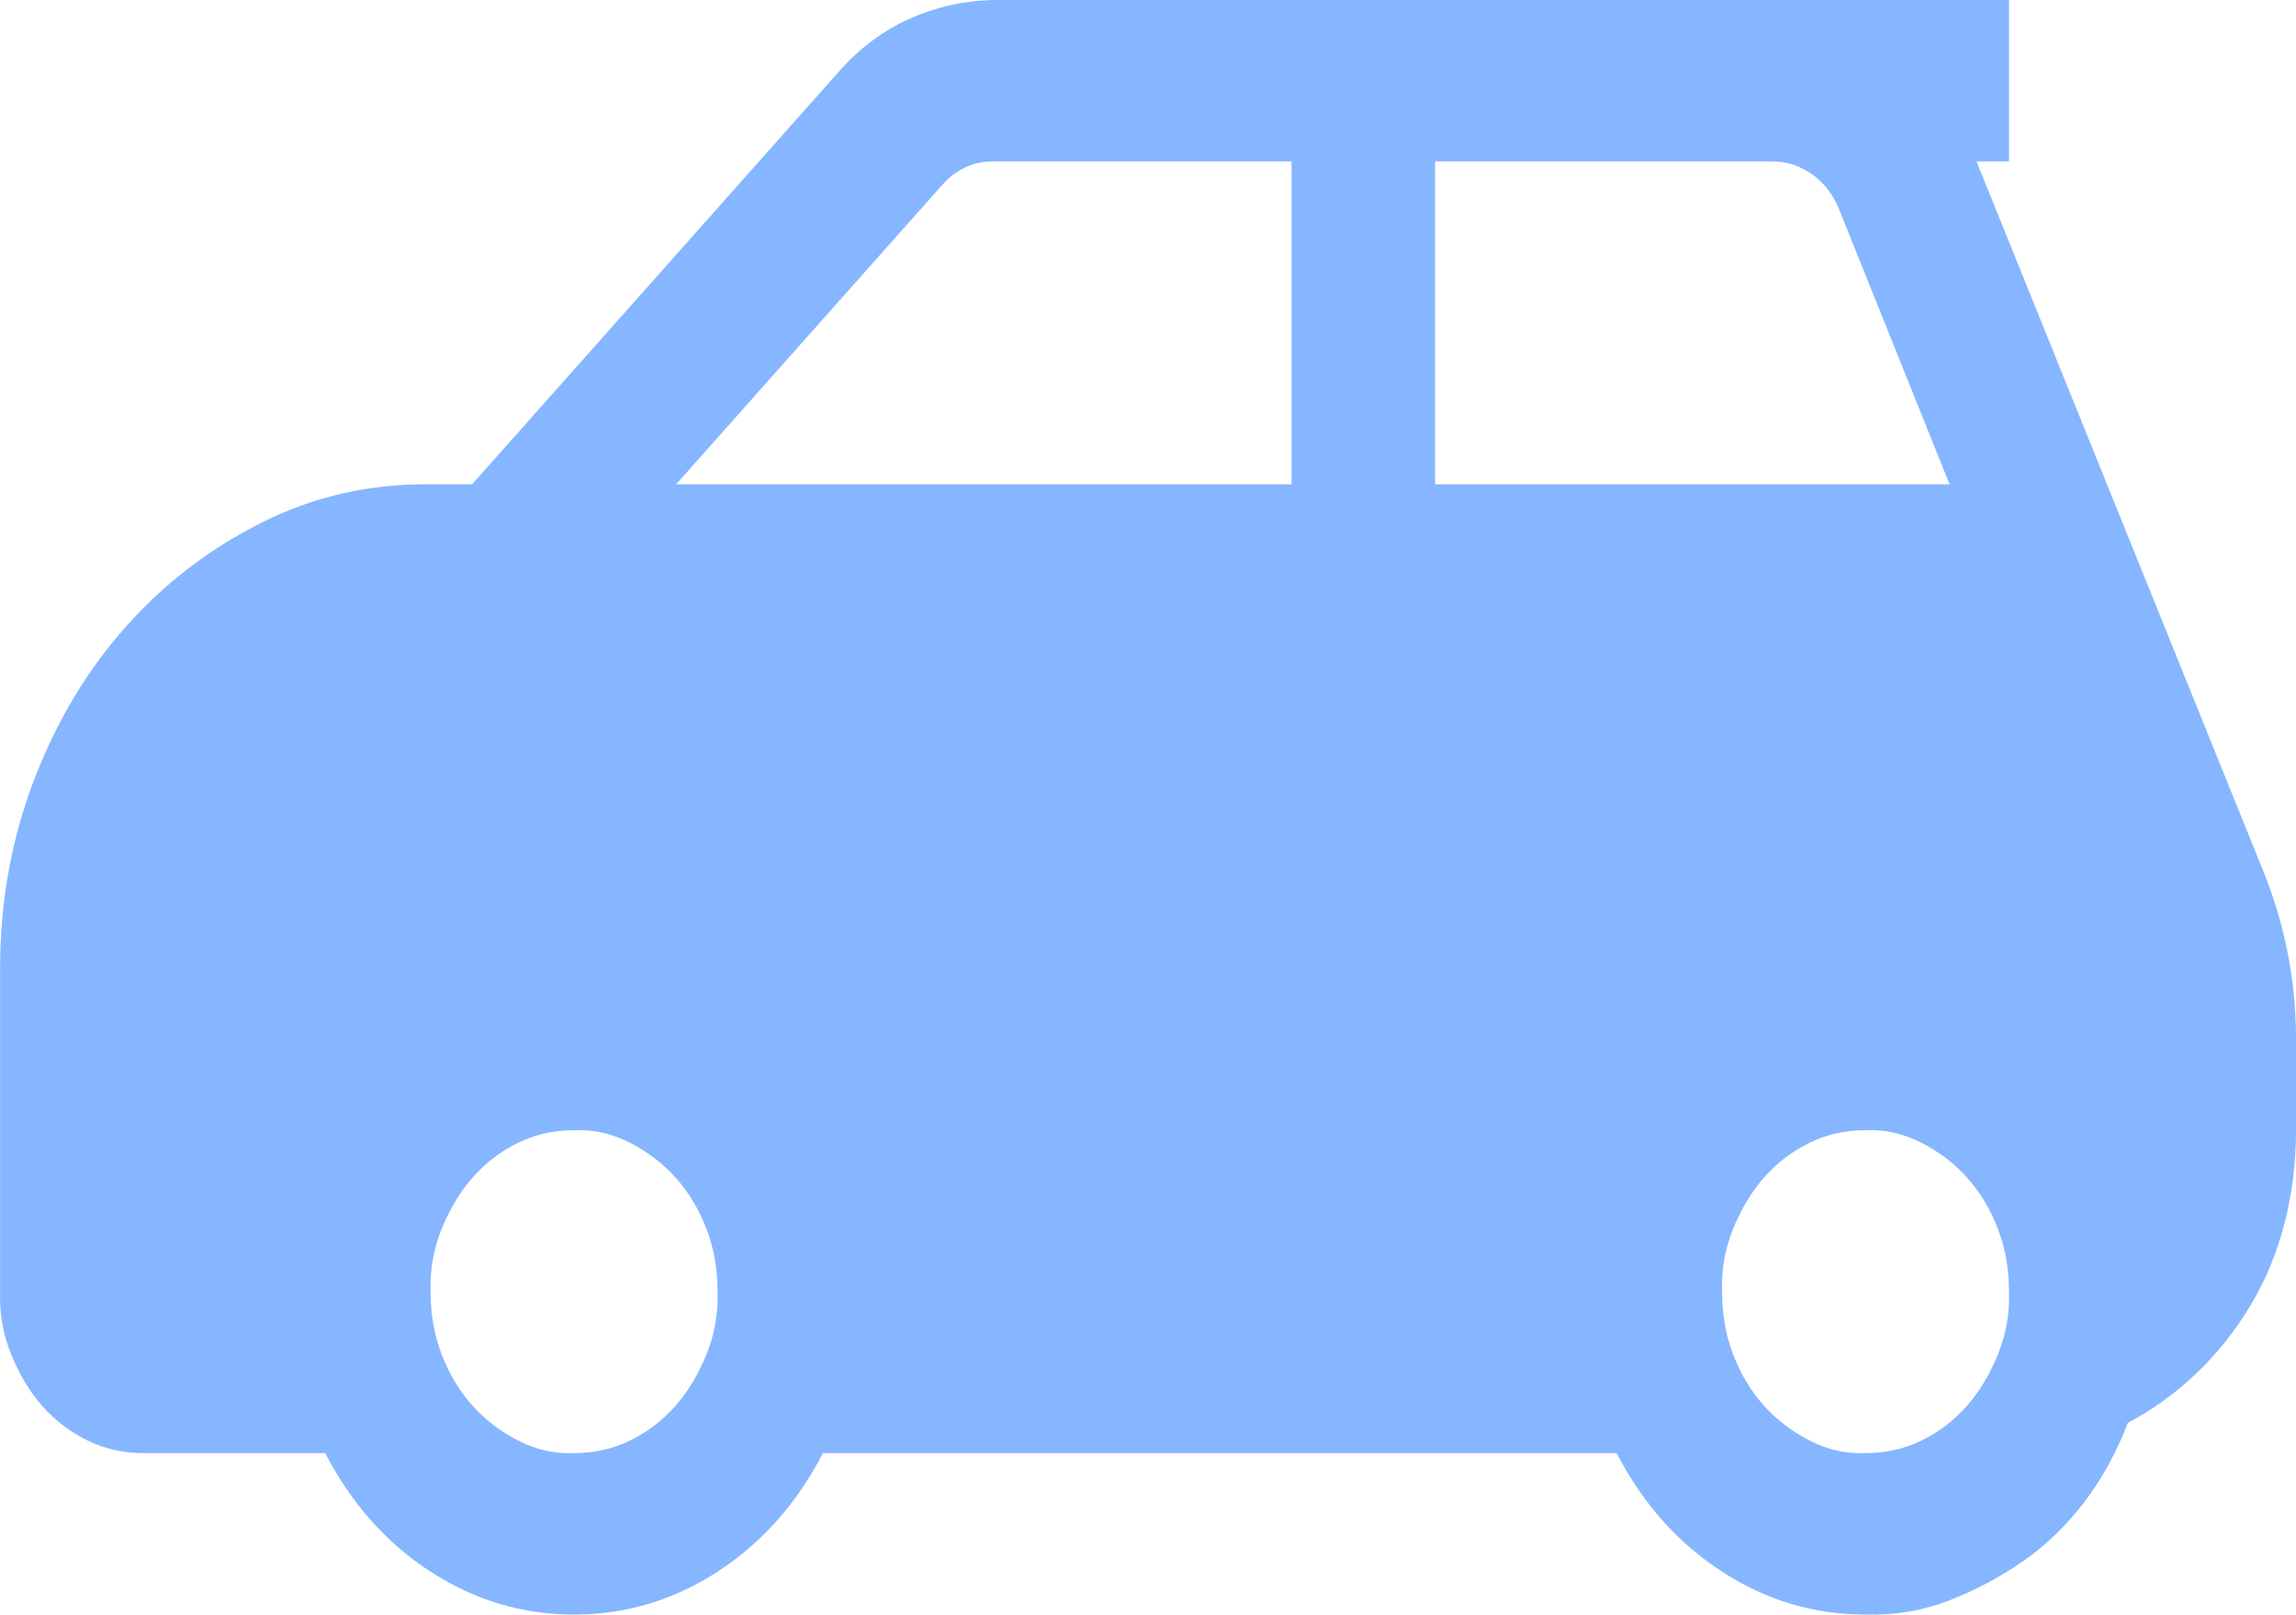 <svg width="54" height="38" viewBox="0 0 54 38" fill="none" xmlns="http://www.w3.org/2000/svg">
<path d="M53.235 20.506C53.745 21.772 54 23.087 54 24.452V26.589C54 27.341 53.912 28.063 53.736 28.755C53.561 29.448 53.297 30.091 52.945 30.684C52.594 31.278 52.172 31.812 51.68 32.287C51.188 32.761 50.643 33.157 50.045 33.474C49.781 34.166 49.439 34.789 49.017 35.343C48.595 35.897 48.112 36.362 47.567 36.738C47.022 37.114 46.442 37.42 45.827 37.658C45.211 37.895 44.561 38.004 43.875 37.984C42.663 37.984 41.538 37.648 40.501 36.975C39.464 36.303 38.637 35.373 38.022 34.186H19.355C18.74 35.373 17.914 36.303 16.877 36.975C15.839 37.648 14.714 37.984 13.502 37.984C12.289 37.984 11.164 37.648 10.127 36.975C9.09 36.303 8.264 35.373 7.648 34.186H3.377C2.902 34.186 2.463 34.087 2.059 33.889C1.654 33.691 1.303 33.424 1.004 33.088C0.705 32.752 0.459 32.346 0.266 31.871C0.073 31.396 -0.015 30.902 0.002 30.387V22.791C0.002 21.228 0.266 19.754 0.793 18.369C1.321 16.984 2.041 15.777 2.955 14.749C3.869 13.72 4.941 12.899 6.172 12.286C7.402 11.672 8.721 11.376 10.127 11.395H11.102L19.75 1.662C20.225 1.128 20.77 0.722 21.385 0.445C22 0.168 22.651 0.02 23.336 0H47.25V3.798H46.486L53.235 20.506ZM13.502 34.186C13.976 34.186 14.416 34.087 14.82 33.889C15.224 33.691 15.576 33.424 15.875 33.088C16.173 32.752 16.419 32.346 16.613 31.871C16.806 31.396 16.894 30.902 16.877 30.387C16.877 29.853 16.789 29.359 16.613 28.904C16.437 28.449 16.2 28.053 15.901 27.717C15.602 27.38 15.242 27.103 14.82 26.886C14.398 26.668 13.959 26.569 13.502 26.589C13.027 26.589 12.588 26.688 12.183 26.886C11.779 27.084 11.428 27.351 11.129 27.687C10.83 28.023 10.584 28.429 10.39 28.904C10.197 29.378 10.109 29.873 10.127 30.387C10.127 30.922 10.215 31.416 10.39 31.871C10.566 32.326 10.803 32.722 11.102 33.058C11.401 33.395 11.761 33.672 12.183 33.889C12.605 34.107 13.045 34.206 13.502 34.186ZM30.376 3.798H23.336C22.879 3.798 22.484 3.986 22.15 4.362L15.901 11.395H30.376V3.798ZM33.751 11.395H45.853L43.243 4.896C43.102 4.56 42.891 4.293 42.61 4.095C42.329 3.897 42.021 3.798 41.687 3.798H33.751V11.395ZM43.875 34.186C44.35 34.186 44.789 34.087 45.194 33.889C45.598 33.691 45.95 33.424 46.248 33.088C46.547 32.752 46.793 32.346 46.987 31.871C47.18 31.396 47.268 30.902 47.25 30.387C47.25 29.853 47.162 29.359 46.987 28.904C46.811 28.449 46.574 28.053 46.275 27.717C45.976 27.38 45.616 27.103 45.194 26.886C44.772 26.668 44.332 26.569 43.875 26.589C43.401 26.589 42.961 26.688 42.557 26.886C42.153 27.084 41.801 27.351 41.502 27.687C41.204 28.023 40.958 28.429 40.764 28.904C40.571 29.378 40.483 29.873 40.501 30.387C40.501 30.922 40.589 31.416 40.764 31.871C40.94 32.326 41.177 32.722 41.476 33.058C41.775 33.395 42.135 33.672 42.557 33.889C42.979 34.107 43.418 34.206 43.875 34.186Z" fill="#85B6FF"/>
</svg>
